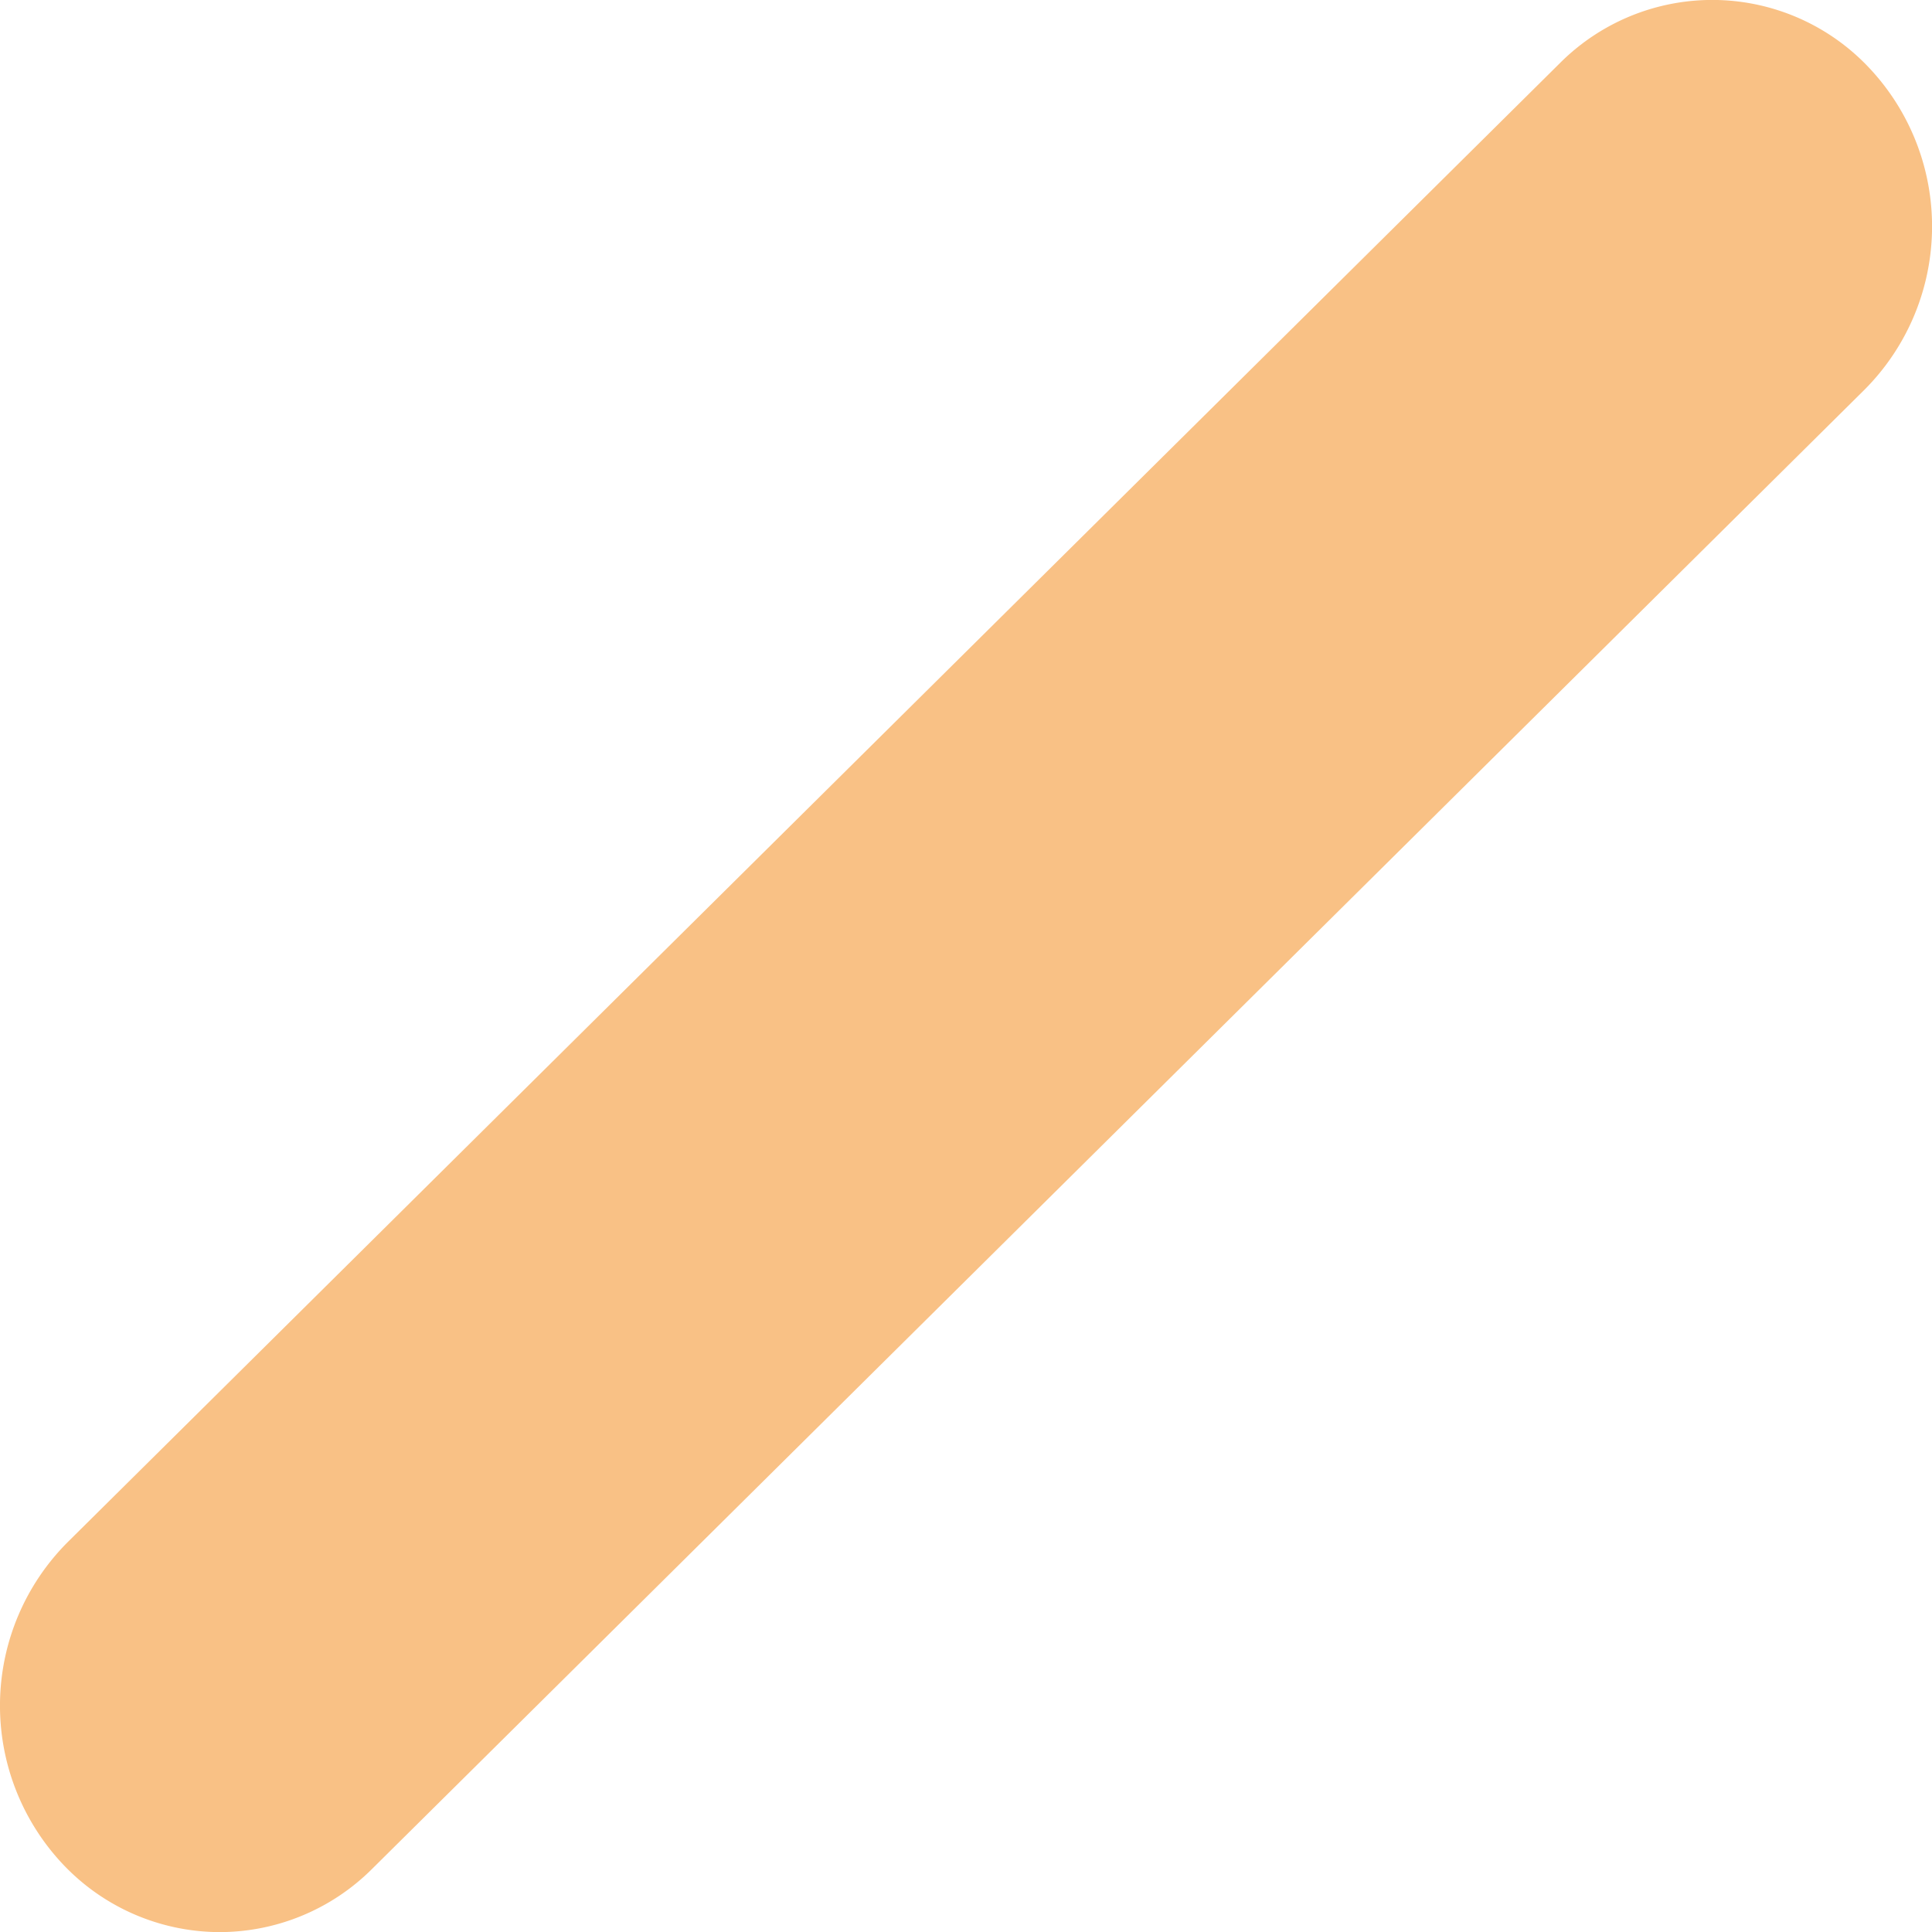 <svg xmlns="http://www.w3.org/2000/svg" width="72.998" height="73.002" viewBox="0 0 72.998 73.002"><defs><style>.a{fill:#f9c185;}</style></defs><path class="a" d="M1391.562,1962.99a8.163,8.163,0,0,1-5.986-2.627,8.74,8.74,0,0,1,.232-12.1l56.389-55.89a8.133,8.133,0,0,1,11.741.239,8.736,8.736,0,0,1-.232,12.1l-56.389,55.89A8.165,8.165,0,0,1,1391.562,1962.99Z" transform="translate(-1383.258 -1889.988)"/></svg>